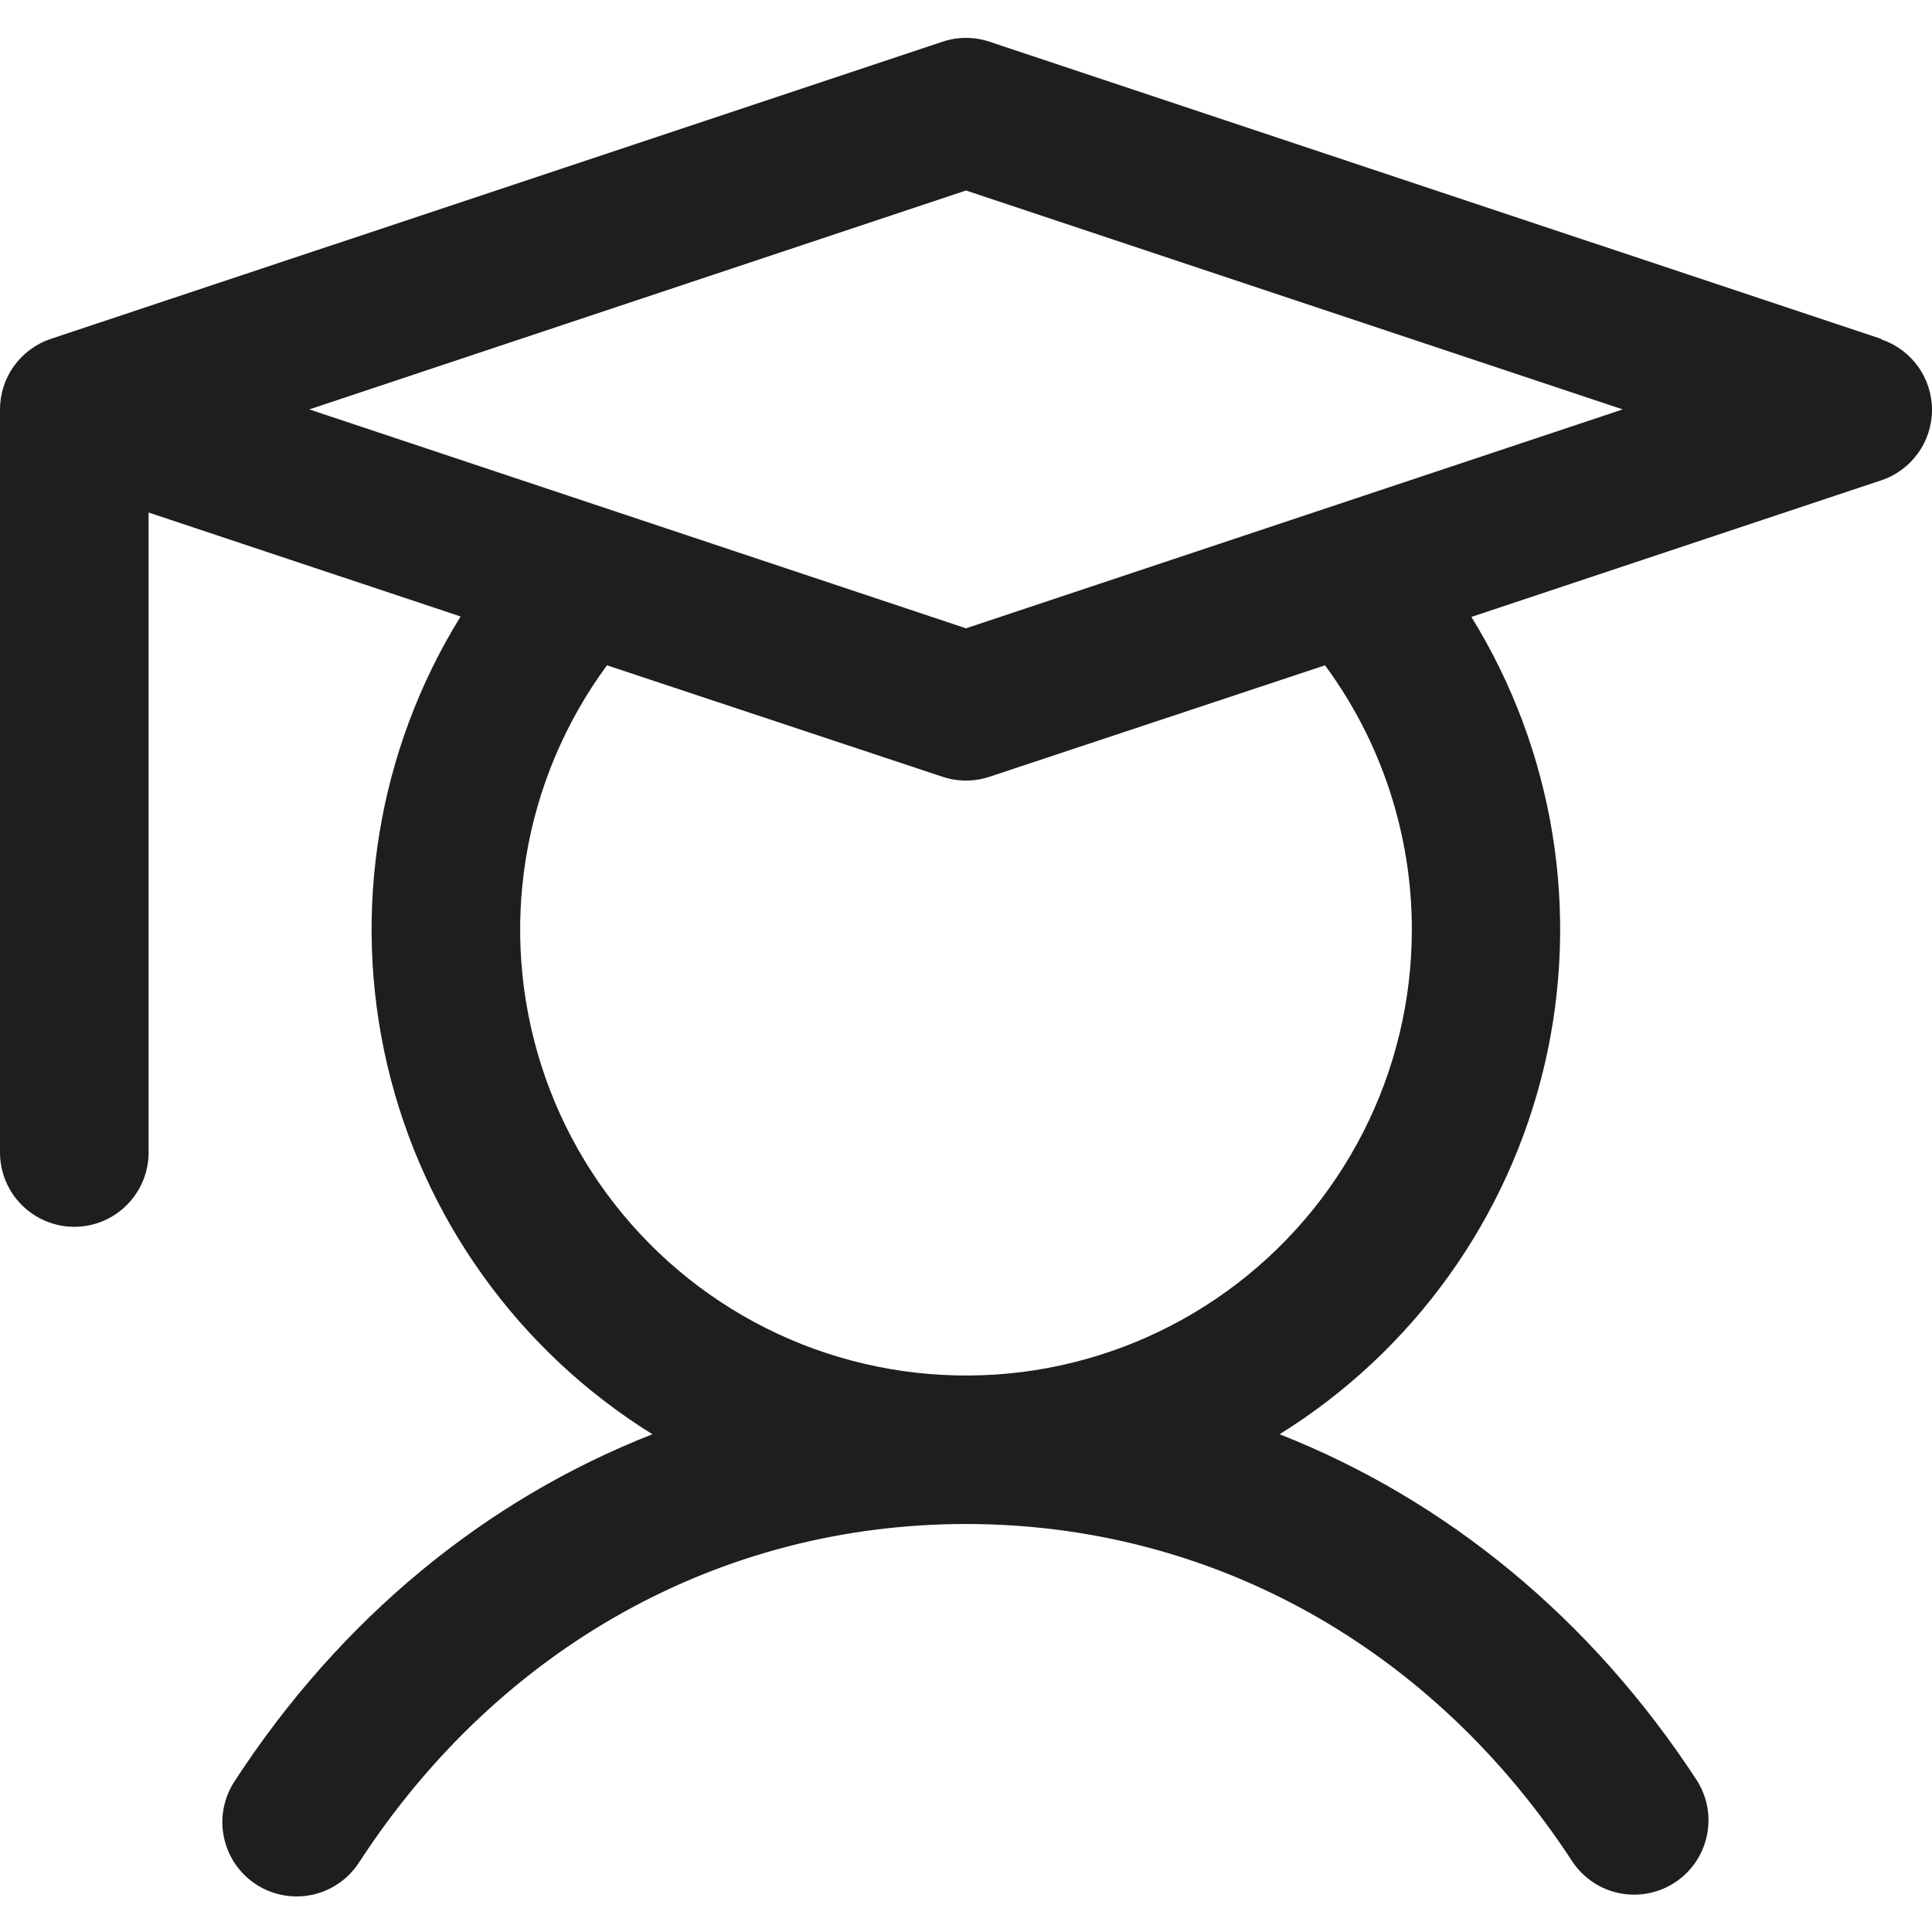 <svg width="22" height="22" viewBox="0 0 22 22" fill="none" xmlns="http://www.w3.org/2000/svg">
<path d="M21.421 3.859L11.268 0.475C11.094 0.417 10.906 0.417 10.732 0.475L0.579 3.859C0.41 3.915 0.264 4.023 0.16 4.167C0.056 4.311 -1.316e-05 4.484 2.32517e-09 4.662V13.123C2.32517e-09 13.348 0.089 13.563 0.248 13.722C0.407 13.88 0.622 13.97 0.846 13.97C1.071 13.97 1.286 13.88 1.444 13.722C1.603 13.563 1.692 13.348 1.692 13.123V5.836L5.245 7.02C4.301 8.544 4.001 10.382 4.41 12.128C4.82 13.874 5.906 15.386 7.429 16.332C5.525 17.079 3.88 18.43 2.676 20.276C2.613 20.37 2.57 20.474 2.548 20.584C2.526 20.694 2.526 20.807 2.549 20.917C2.571 21.027 2.615 21.131 2.678 21.224C2.741 21.317 2.822 21.396 2.916 21.458C3.01 21.519 3.115 21.561 3.225 21.581C3.335 21.601 3.449 21.599 3.558 21.576C3.668 21.552 3.771 21.506 3.863 21.442C3.955 21.378 4.033 21.296 4.093 21.201C5.687 18.756 8.204 17.354 11 17.354C13.795 17.354 16.313 18.756 17.907 21.201C18.031 21.385 18.222 21.514 18.44 21.558C18.658 21.602 18.885 21.559 19.071 21.437C19.257 21.316 19.388 21.126 19.435 20.909C19.483 20.692 19.443 20.465 19.324 20.276C18.12 18.43 16.468 17.079 14.571 16.332C16.093 15.386 17.177 13.875 17.587 12.13C17.996 10.385 17.697 8.549 16.755 7.025L21.421 5.47C21.59 5.414 21.736 5.306 21.84 5.162C21.944 5.018 22 4.845 22 4.667C22 4.49 21.944 4.316 21.84 4.172C21.736 4.028 21.59 3.921 21.421 3.864V3.859ZM16.077 10.585C16.077 11.388 15.887 12.179 15.522 12.894C15.157 13.609 14.628 14.227 13.978 14.698C13.328 15.169 12.576 15.479 11.783 15.603C10.99 15.726 10.179 15.66 9.416 15.41C8.654 15.16 7.961 14.732 7.396 14.162C6.831 13.592 6.408 12.897 6.164 12.132C5.92 11.368 5.86 10.556 5.99 9.764C6.12 8.972 6.436 8.222 6.912 7.576L10.732 8.845C10.906 8.903 11.094 8.903 11.268 8.845L15.088 7.576C15.731 8.447 16.077 9.502 16.077 10.585ZM11 7.155L3.522 4.662L11 2.169L18.478 4.662L11 7.155Z" fill="#1E1E1E"/>
</svg>
